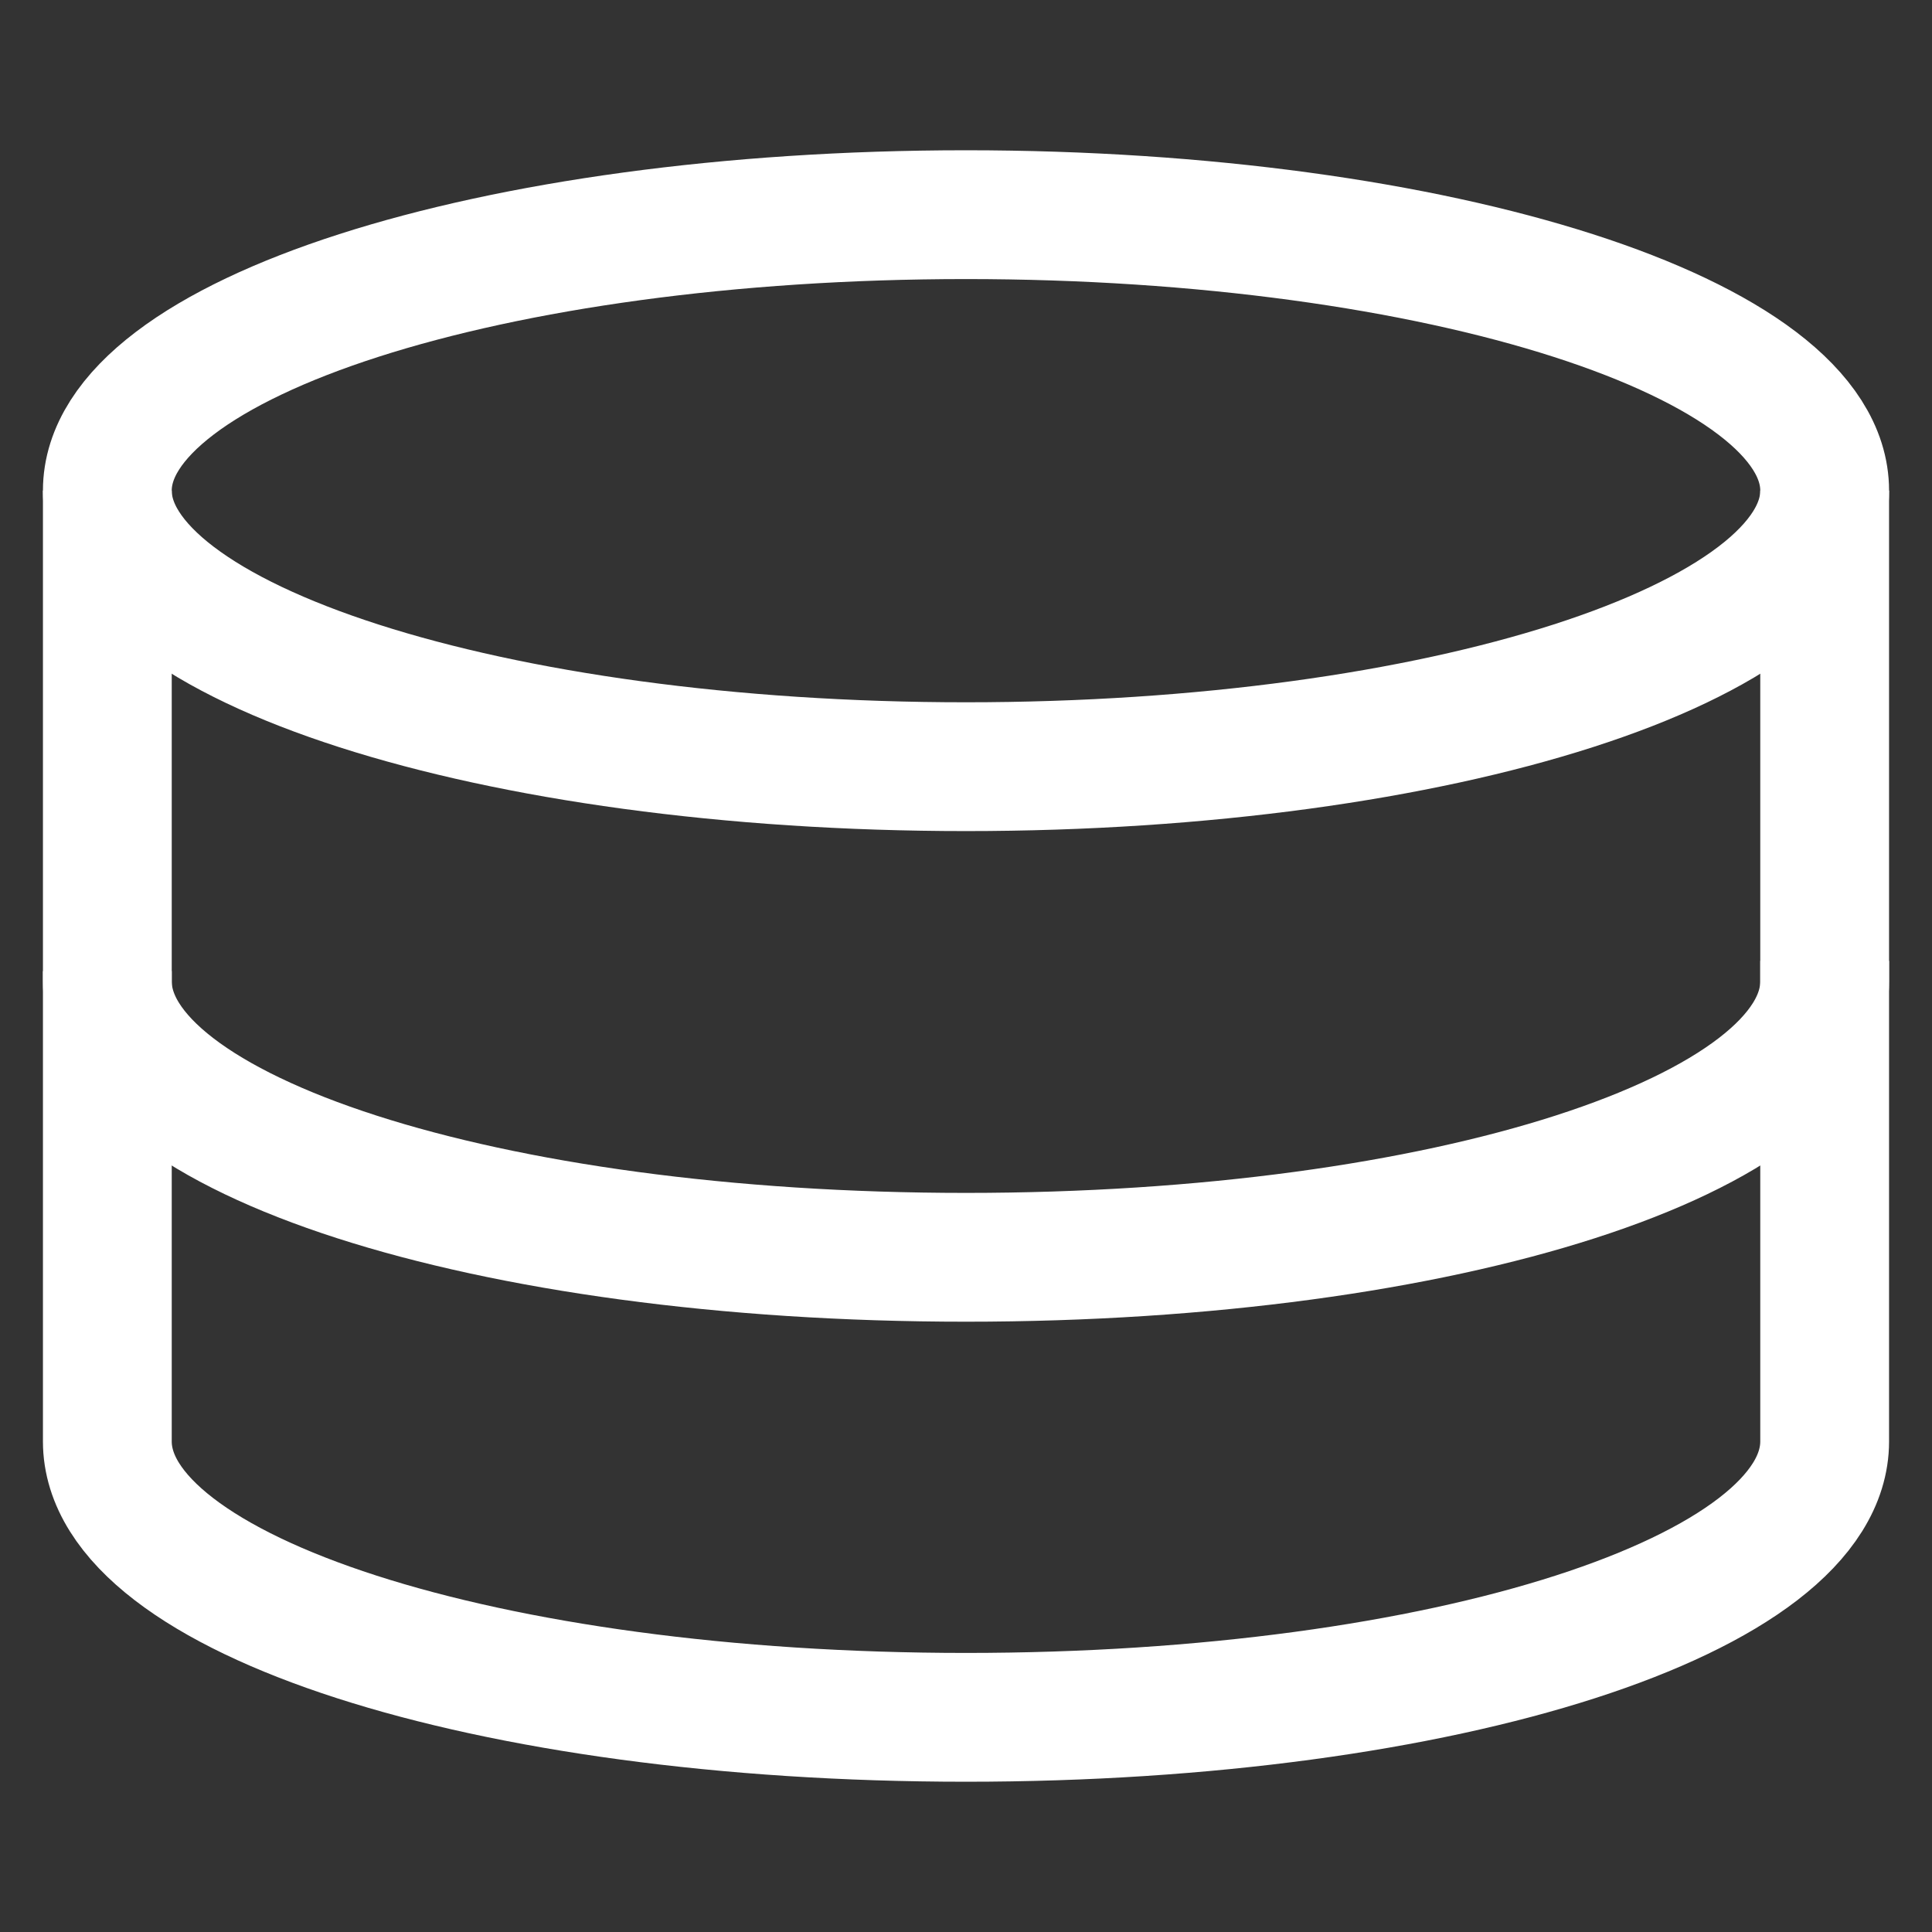 <svg width="18" height="18" viewBox="0 0 18 18" fill="none" xmlns="http://www.w3.org/2000/svg">
<rect x="0" y="0" width="18" height="18" fill="#333333" stroke="none"/>
<path d="M9 7.143C13.418 7.143 17 5.992 17 4.571C17 3.151 13.418 2 9 2C4.582 2 1 3.151 1 4.571C1 5.992 4.582 7.143 9 7.143Z" stroke="white" stroke-width="1.2" stroke-linecap="round" stroke-linejoin="round"/>
<path d="M17 4.571V13.238C17 13.333 17 13.333 17 13.429C17 14.857 13.476 16 9 16C4.524 16 1 14.857 1 13.429V13.333V4.571" stroke="white" stroke-width="1.2" stroke-linejoin="round"/>
<path d="M17 8.952C17 9.048 17 9.048 17 9.143C17 10.571 13.476 11.714 9 11.714C4.524 11.714 1 10.571 1 9.143V9.048" stroke="white" stroke-width="1.2" stroke-linejoin="round"/>
</svg>
